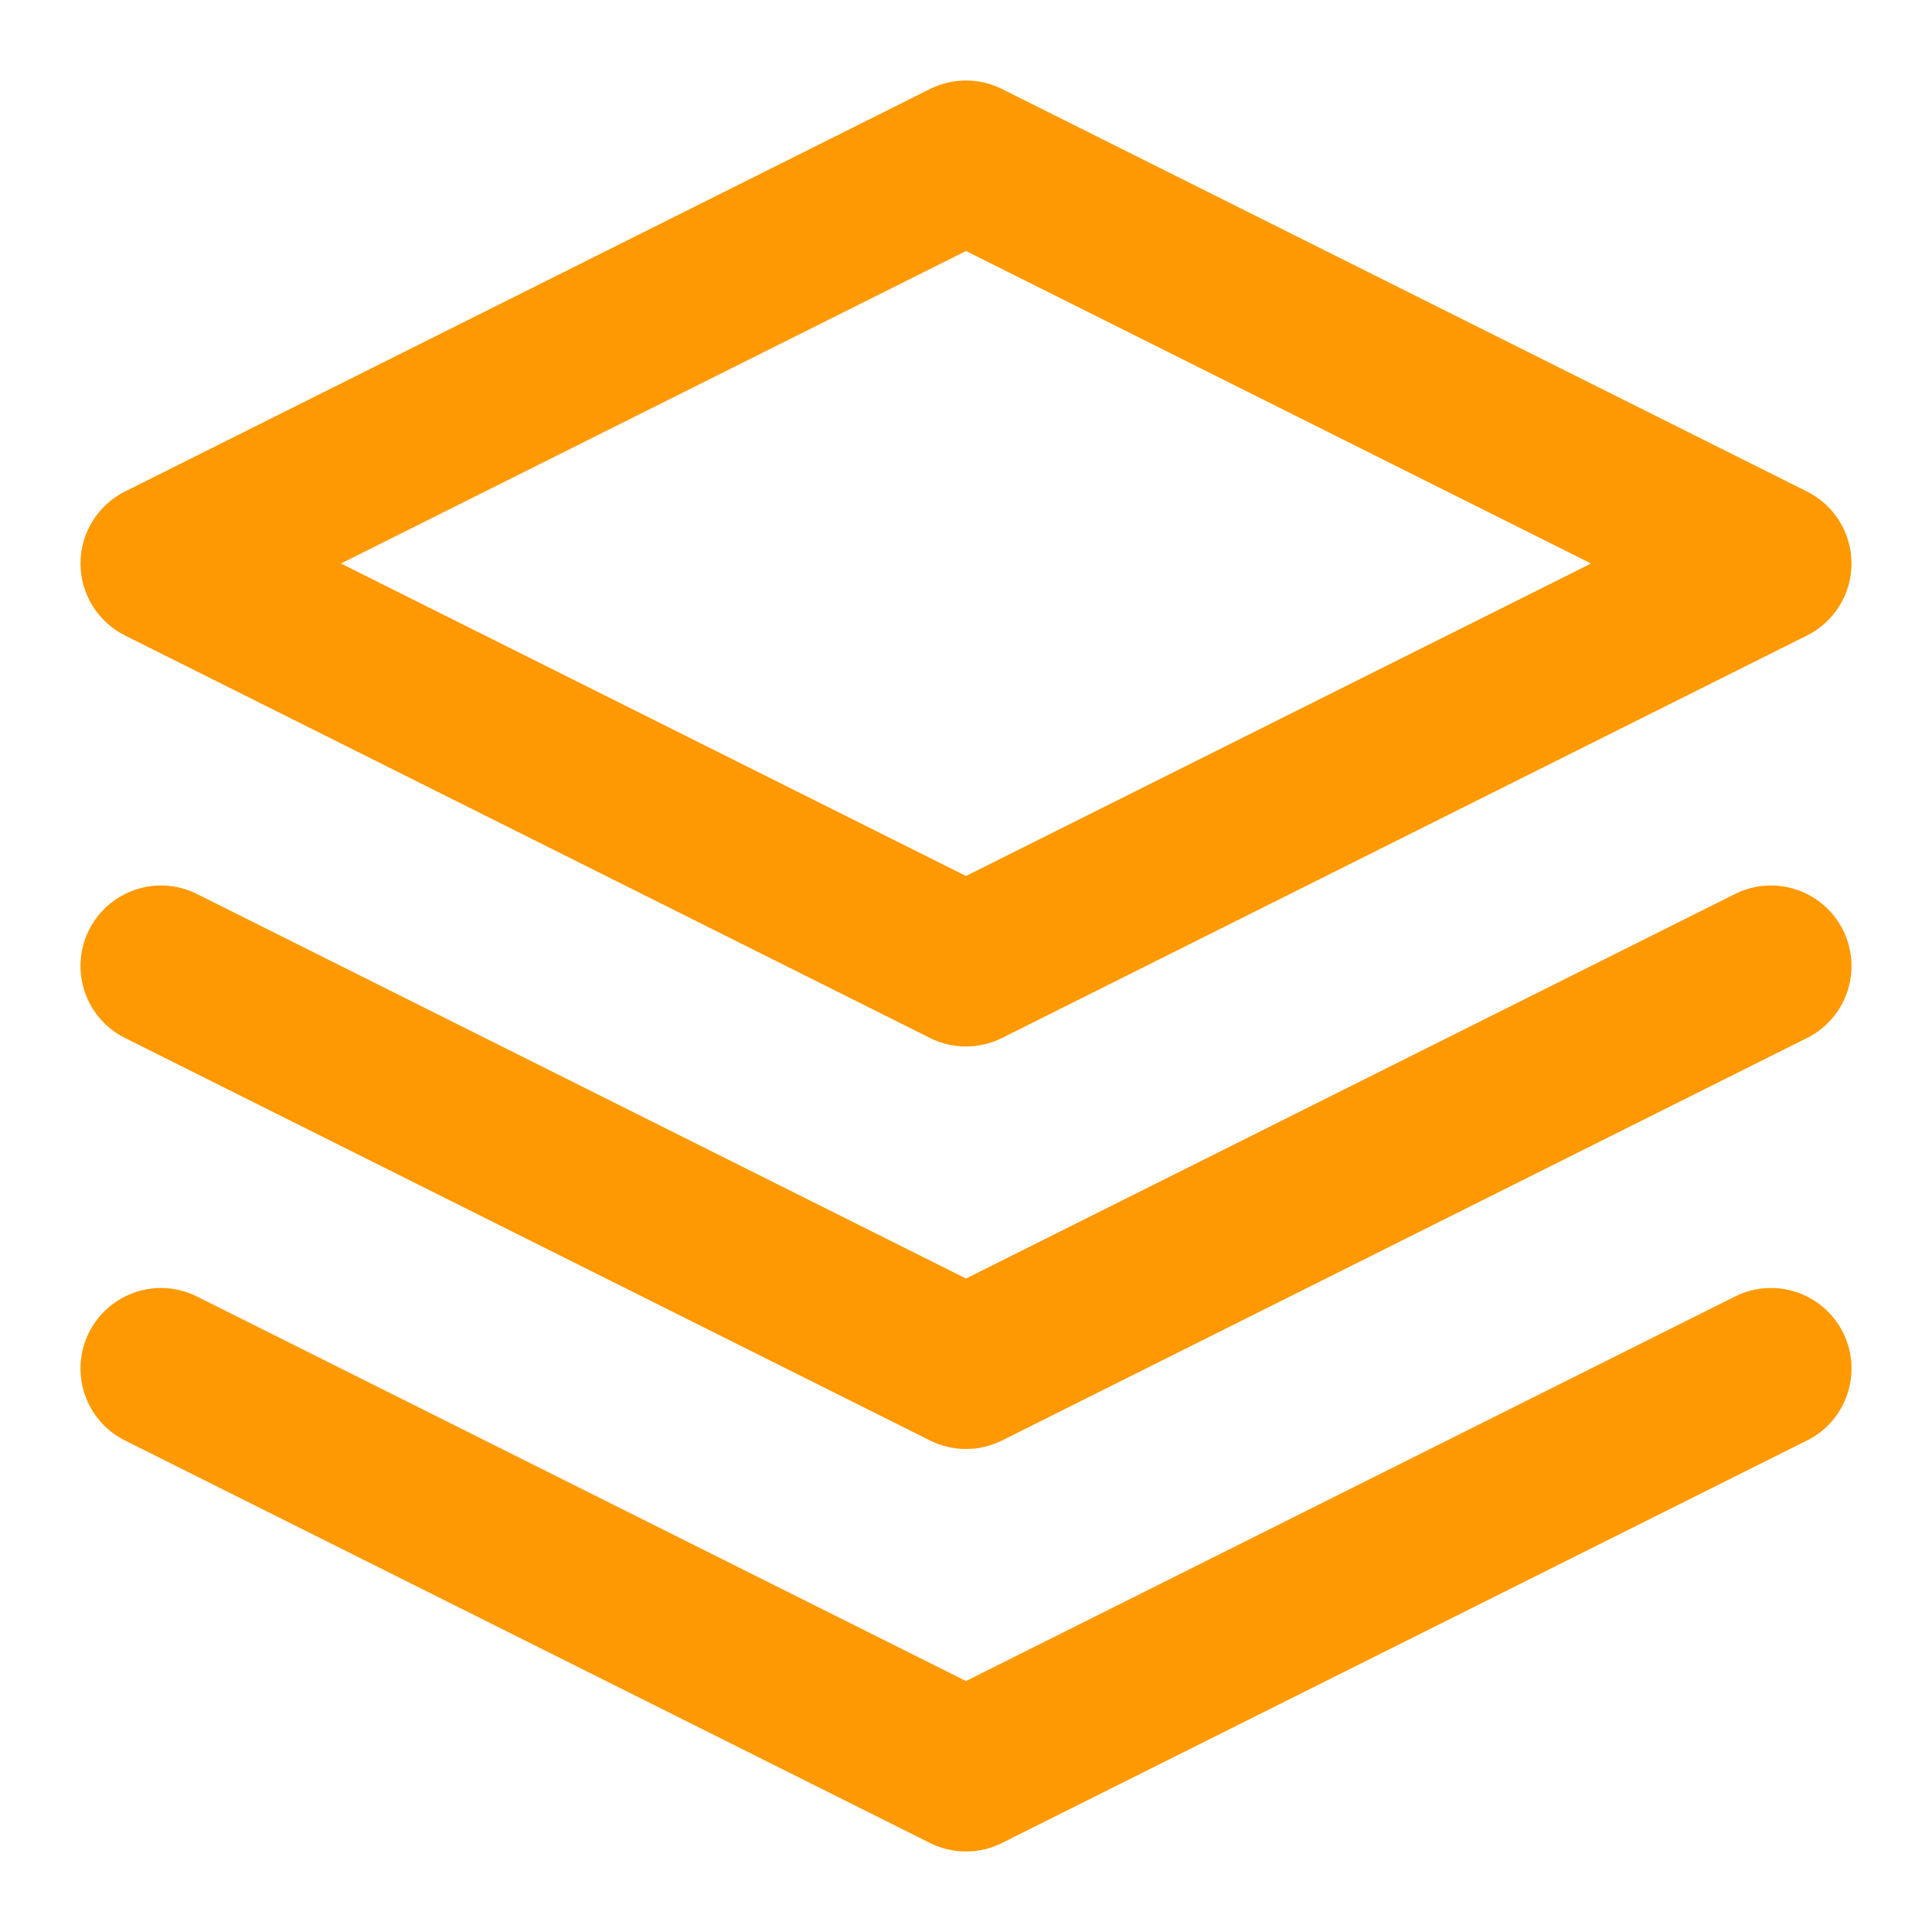 <svg width="30" height="30" viewBox="0 0 30 30" fill="none" xmlns="http://www.w3.org/2000/svg">
<path fill-rule="evenodd" clip-rule="evenodd" d="M14.441 1.382C14.793 1.206 15.207 1.206 15.559 1.382L28.059 7.632C28.483 7.844 28.75 8.277 28.75 8.75C28.75 9.223 28.483 9.656 28.059 9.868L15.559 16.118C15.207 16.294 14.793 16.294 14.441 16.118L1.941 9.868C1.518 9.656 1.25 9.223 1.25 8.75C1.25 8.277 1.518 7.844 1.941 7.632L14.441 1.382ZM5.295 8.75L15 13.602L24.705 8.75L15 3.898L5.295 8.75Z" fill="#FF9901"/>
<path fill-rule="evenodd" clip-rule="evenodd" d="M1.382 20.691C1.691 20.074 2.442 19.823 3.059 20.132L15 26.103L26.941 20.132C27.558 19.823 28.309 20.074 28.618 20.691C28.927 21.309 28.677 22.06 28.059 22.368L15.559 28.618C15.207 28.794 14.793 28.794 14.441 28.618L1.941 22.368C1.324 22.06 1.073 21.309 1.382 20.691Z" fill="#FF9901"/>
<path fill-rule="evenodd" clip-rule="evenodd" d="M1.382 14.441C1.691 13.824 2.442 13.573 3.059 13.882L15 19.853L26.941 13.882C27.558 13.573 28.309 13.824 28.618 14.441C28.927 15.059 28.677 15.81 28.059 16.118L15.559 22.368C15.207 22.544 14.793 22.544 14.441 22.368L1.941 16.118C1.324 15.81 1.073 15.059 1.382 14.441Z" fill="#FF9901"/>
</svg>
